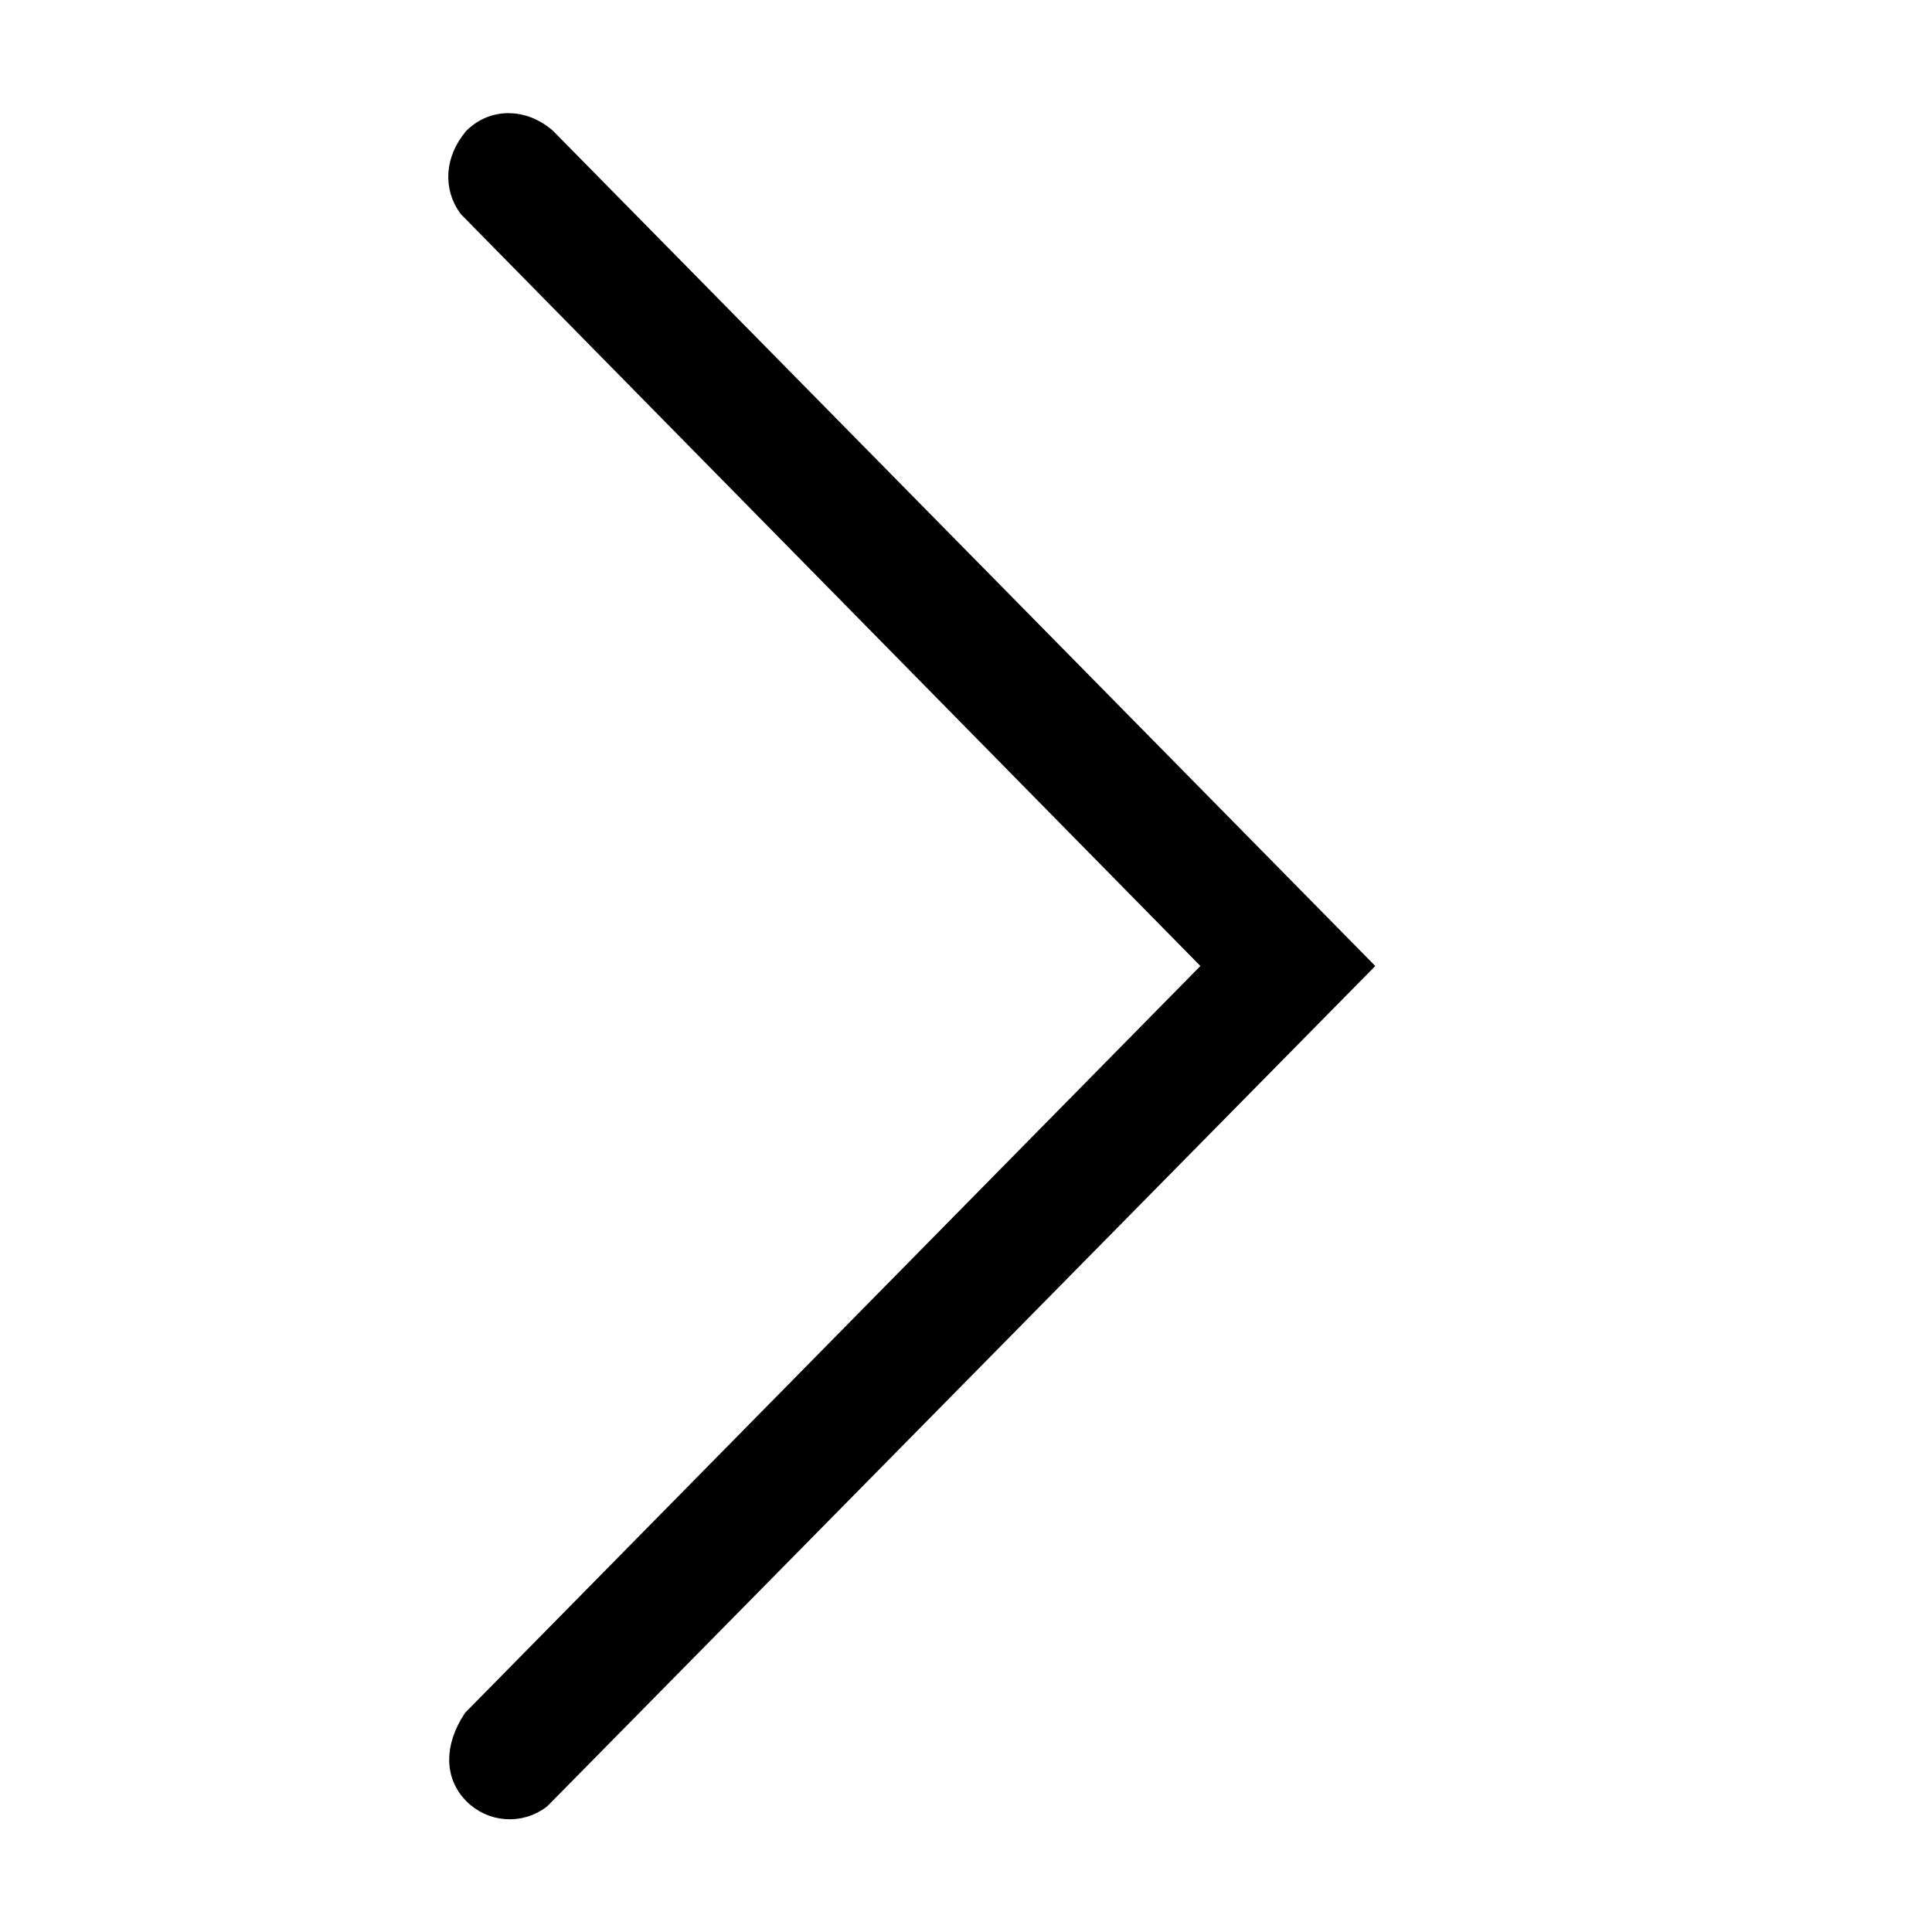 <?xml version="1.0" encoding="UTF-8"?>
<svg width="60px" height="60px" viewBox="0 0 60 60" version="1.1" 
    xmlns="http://www.w3.org/2000/svg" 
    xmlns:xlink="http://www.w3.org/1999/xlink">
    <!-- Generator: Sketch 62 (91390) - https://sketch.com -->
    <desc>Created with Sketch.</desc>
    <g id="Icons/60/right" stroke="none" stroke-width="1" fill="none" fill-rule="evenodd">
        <path class="cls-1" d="M42.236,5.367 C42.265,5.771 42.152,6.163 41.909,6.488 L18.782,30 L41.776,53.354 C42.081,53.822 42.212,54.26 42.212,54.646 C42.212,55.083 42.047,55.461 41.758,55.755 C41.466,56.052 41.091,56.216 40.707,56.245 C40.315,56.275 39.914,56.164 39.582,55.908 L14.052,30 L39.417,4.237 C39.796,3.914 40.219,3.764 40.622,3.764 C41.044,3.764 41.446,3.929 41.758,4.245 C42.059,4.611 42.209,4.995 42.236,5.367 Z" id="Path" stroke="#000000" stroke-width="0.5" fill="#000000" transform="translate(28.206, 30) scale(-1, 1) translate(-28.206, -30) "></path>
    </g>
</svg>